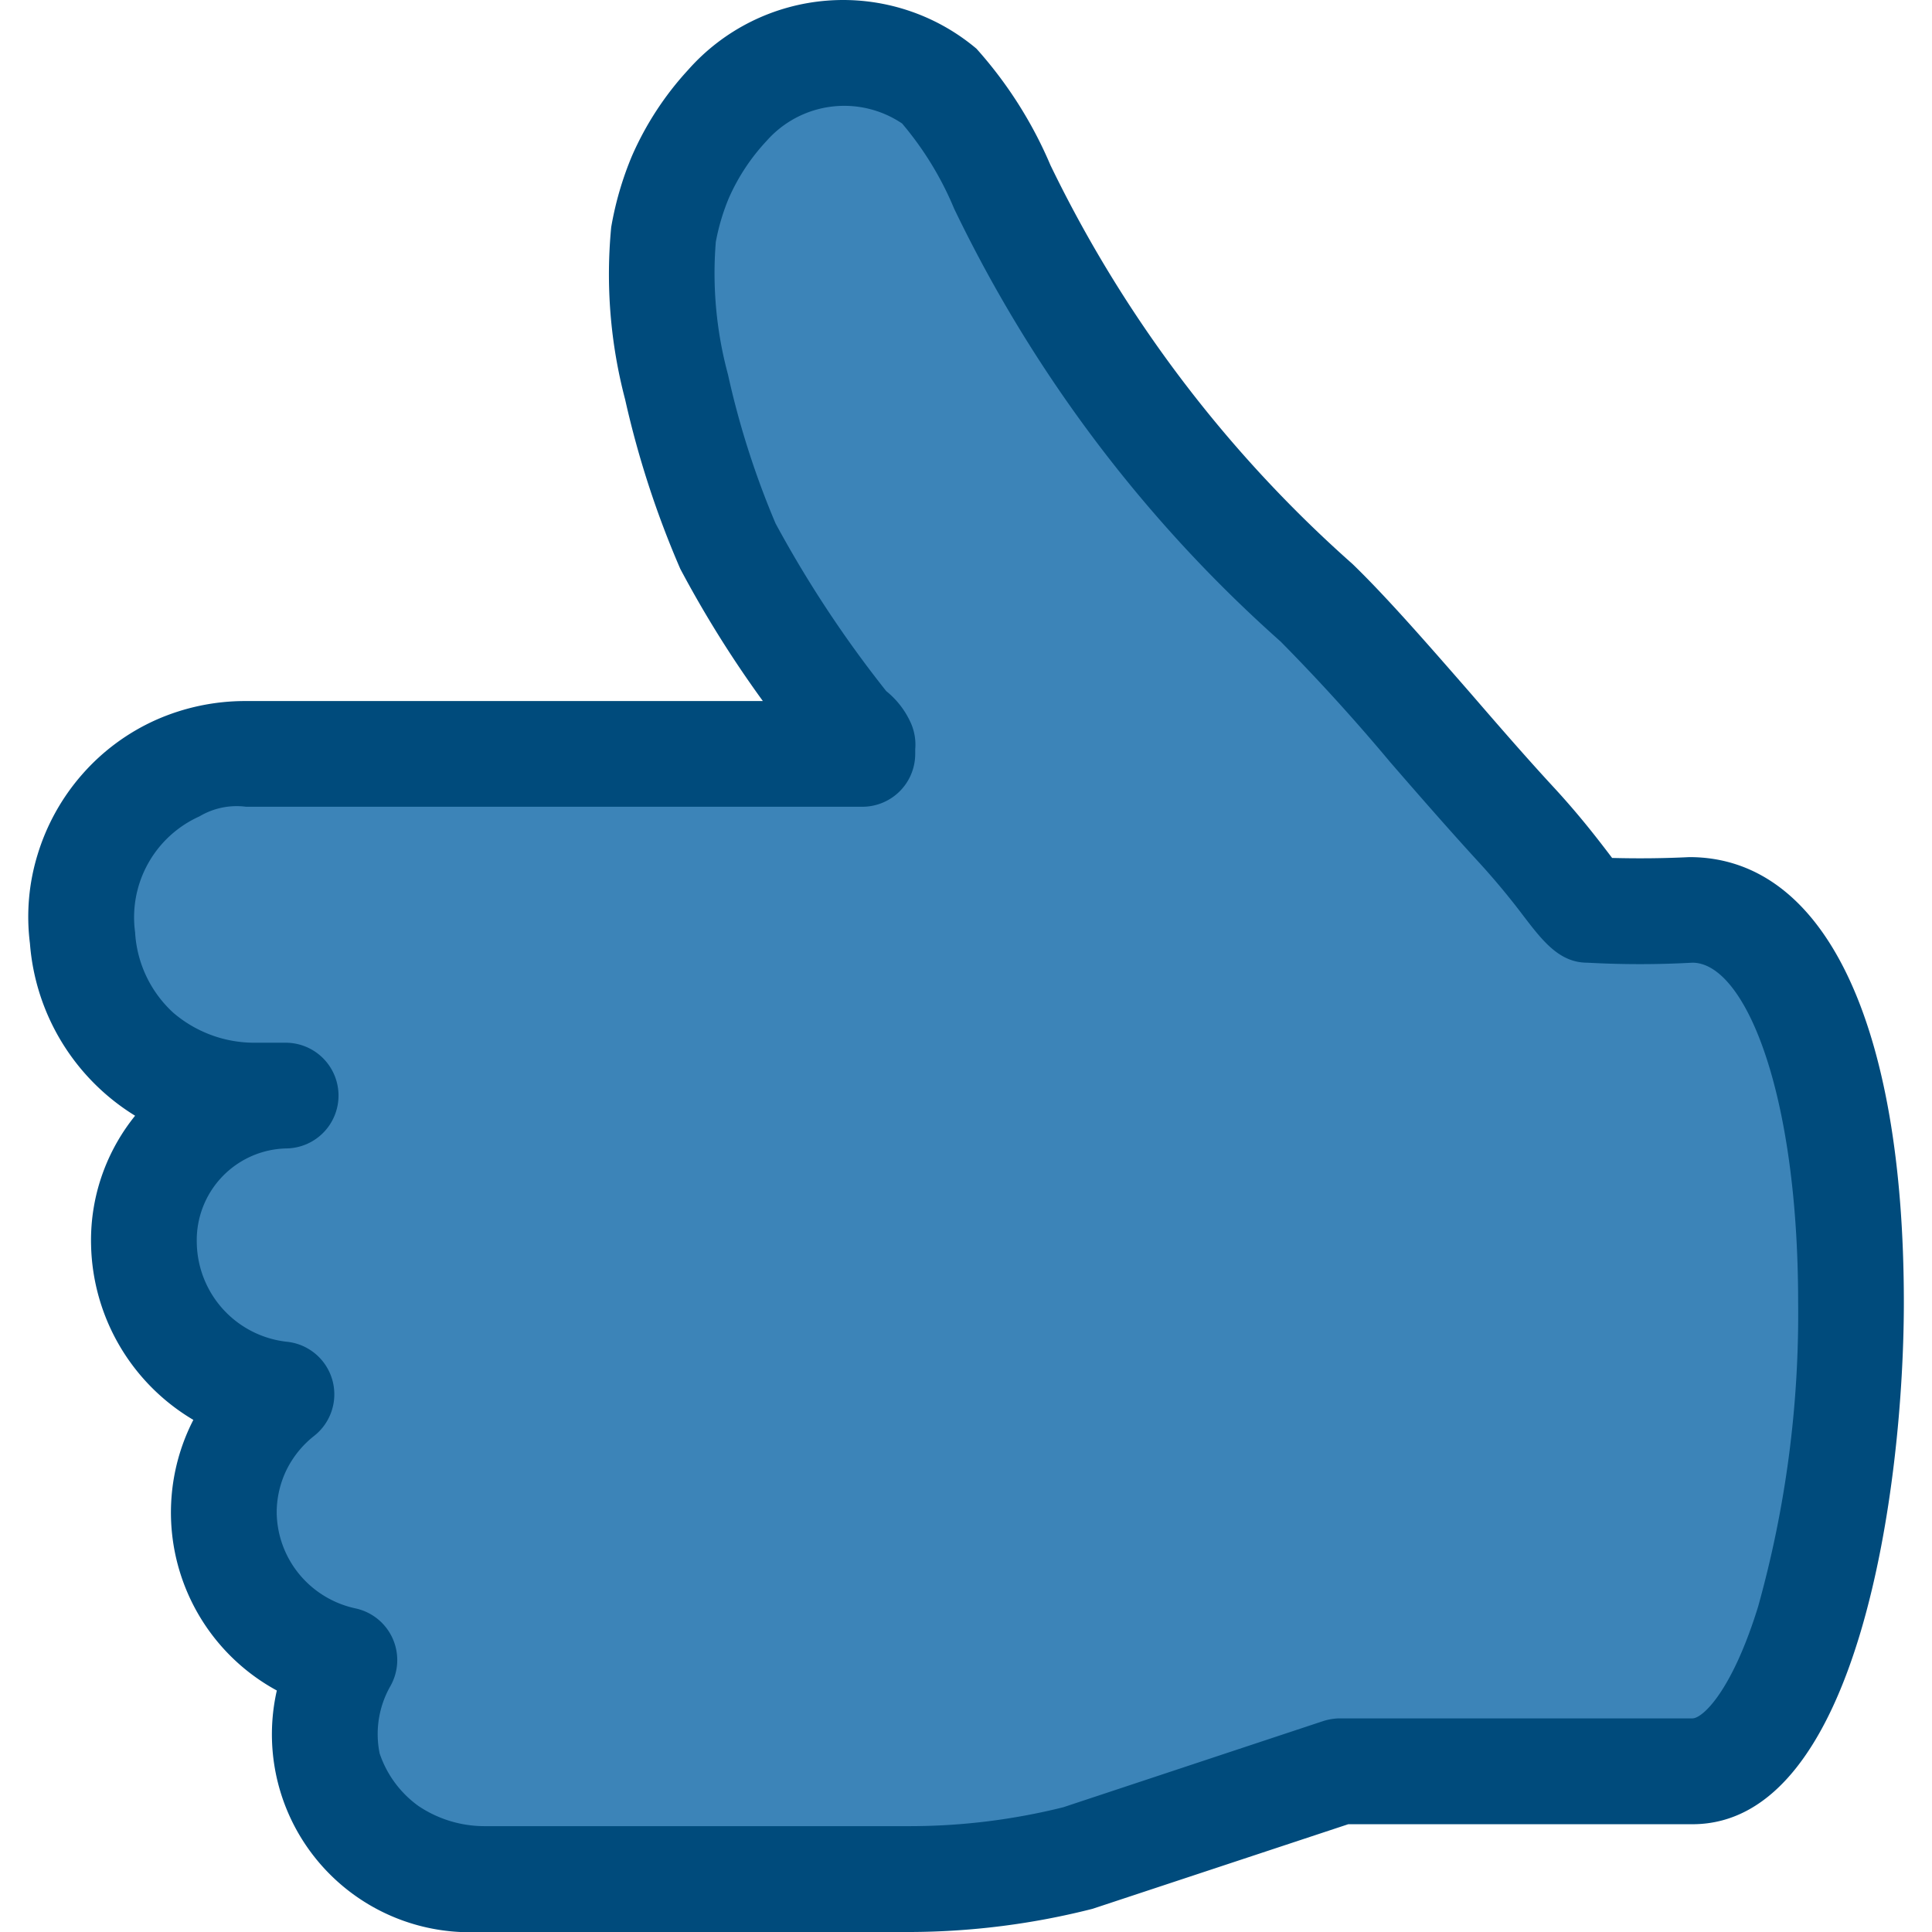 <svg data-tags="linkedin,emoji,like,thumbs up,reaction" xmlns="http://www.w3.org/2000/svg" viewBox="0 0 14 14"><path fill="#3c84b8" fill-rule="evenodd" d="M12.304 6.566h-.74c-.067 0-.201-.255-.538-.619-.498-.538-1.05-1.224-1.44-1.6A9.66 9.66 0 0 1 7.26 1.331C6.936.646 6.909.337 6.25.337a1.036 1.036 0 0 0-.666.367c-.167.202-.548.48-.532.741 0 .189.034 1.1.075 1.328a9.091 9.091 0 0 0 1.453 2.69H1.797A1.17 1.17 0 0 0 .613 6.728a1.224 1.224 0 0 0 1.25 1.143h.216a1.05 1.05 0 0 0-1.022 1.077 1.09 1.09 0 0 0 .995 1.076 1.076 1.076 0 0 0 .444 1.91 1.063 1.063 0 0 0-.12.74 1.157 1.157 0 0 0 1.143.848h3.08a4.99 4.99 0 0 0 1.198-.148l1.91-.565h2.557c1.372-.054 1.736-6.243.04-6.243Z"/><path fill="#004b7c" d="M3.474 14a1.434 1.434 0 0 1-1.468-1.75 1.468 1.468 0 0 1-.617-1.937l.012-.024A1.51 1.51 0 0 1 .66 9.022a1.43 1.43 0 0 1 .095-.549 1.446 1.446 0 0 1 .224-.388 1.61 1.61 0 0 1-.762-1.248 1.534 1.534 0 0 1 .055-.643 1.576 1.576 0 0 1 .324-.583 1.554 1.554 0 0 1 .536-.395 1.595 1.595 0 0 1 .644-.136h3.752a8.033 8.033 0 0 1-.598-.957 6.85 6.85 0 0 1-.4-1.228 3.564 3.564 0 0 1-.101-1.249 2.372 2.372 0 0 1 .15-.515 2.252 2.252 0 0 1 .407-.624 1.499 1.499 0 0 1 2.09-.154 3.05 3.05 0 0 1 .536.844 9.229 9.229 0 0 0 2.189 2.89c.248.24.544.58.853.934.203.235.413.477.613.693.17.185.292.342.38.457l.035.046c.195.005.376.003.56-.006.981 0 1.554 1.207 1.554 3.228 0 1.308-.32 3.78-1.532 3.78H9.77l-1.853.613A5.43 5.43 0 0 1 6.6 14H3.518ZM2.066 7.556a.383.383 0 0 1 .008.766.663.663 0 0 0-.465.206.665.665 0 0 0-.183.477.733.733 0 0 0 .654.718.383.383 0 0 1 .195.683.719.719 0 0 0-.198.244.709.709 0 0 0-.072.306.717.717 0 0 0 .16.447.725.725 0 0 0 .411.252.383.383 0 0 1 .253.563.702.702 0 0 0-.078.488.773.773 0 0 0 .28.38.858.858 0 0 0 .476.147H6.6a4.603 4.603 0 0 0 1.105-.137l1.882-.624a.412.412 0 0 1 .12-.02h2.557c.074 0 .287-.198.476-.81a7.88 7.88 0 0 0 .29-2.203c0-1.541-.39-2.463-.766-2.463a6.923 6.923 0 0 1-.761 0h-.001c-.202 0-.323-.157-.461-.337a5.303 5.303 0 0 0-.337-.404c-.205-.224-.42-.47-.629-.711a14.23 14.23 0 0 0-.795-.875 9.985 9.985 0 0 1-2.366-3.137 2.346 2.346 0 0 0-.377-.617.75.75 0 0 0-.981.125 1.482 1.482 0 0 0-.274.414 1.566 1.566 0 0 0-.095.319 2.813 2.813 0 0 0 .088.96 6.174 6.174 0 0 0 .345 1.08 8.31 8.31 0 0 0 .802 1.215.623.623 0 0 1 .18.235.387.387 0 0 1 .03.187v.033a.383.383 0 0 1-.382.383H1.783a.527.527 0 0 0-.338.07.802.802 0 0 0-.466.84.856.856 0 0 0 .277.583.902.902 0 0 0 .585.217Z"/></svg>